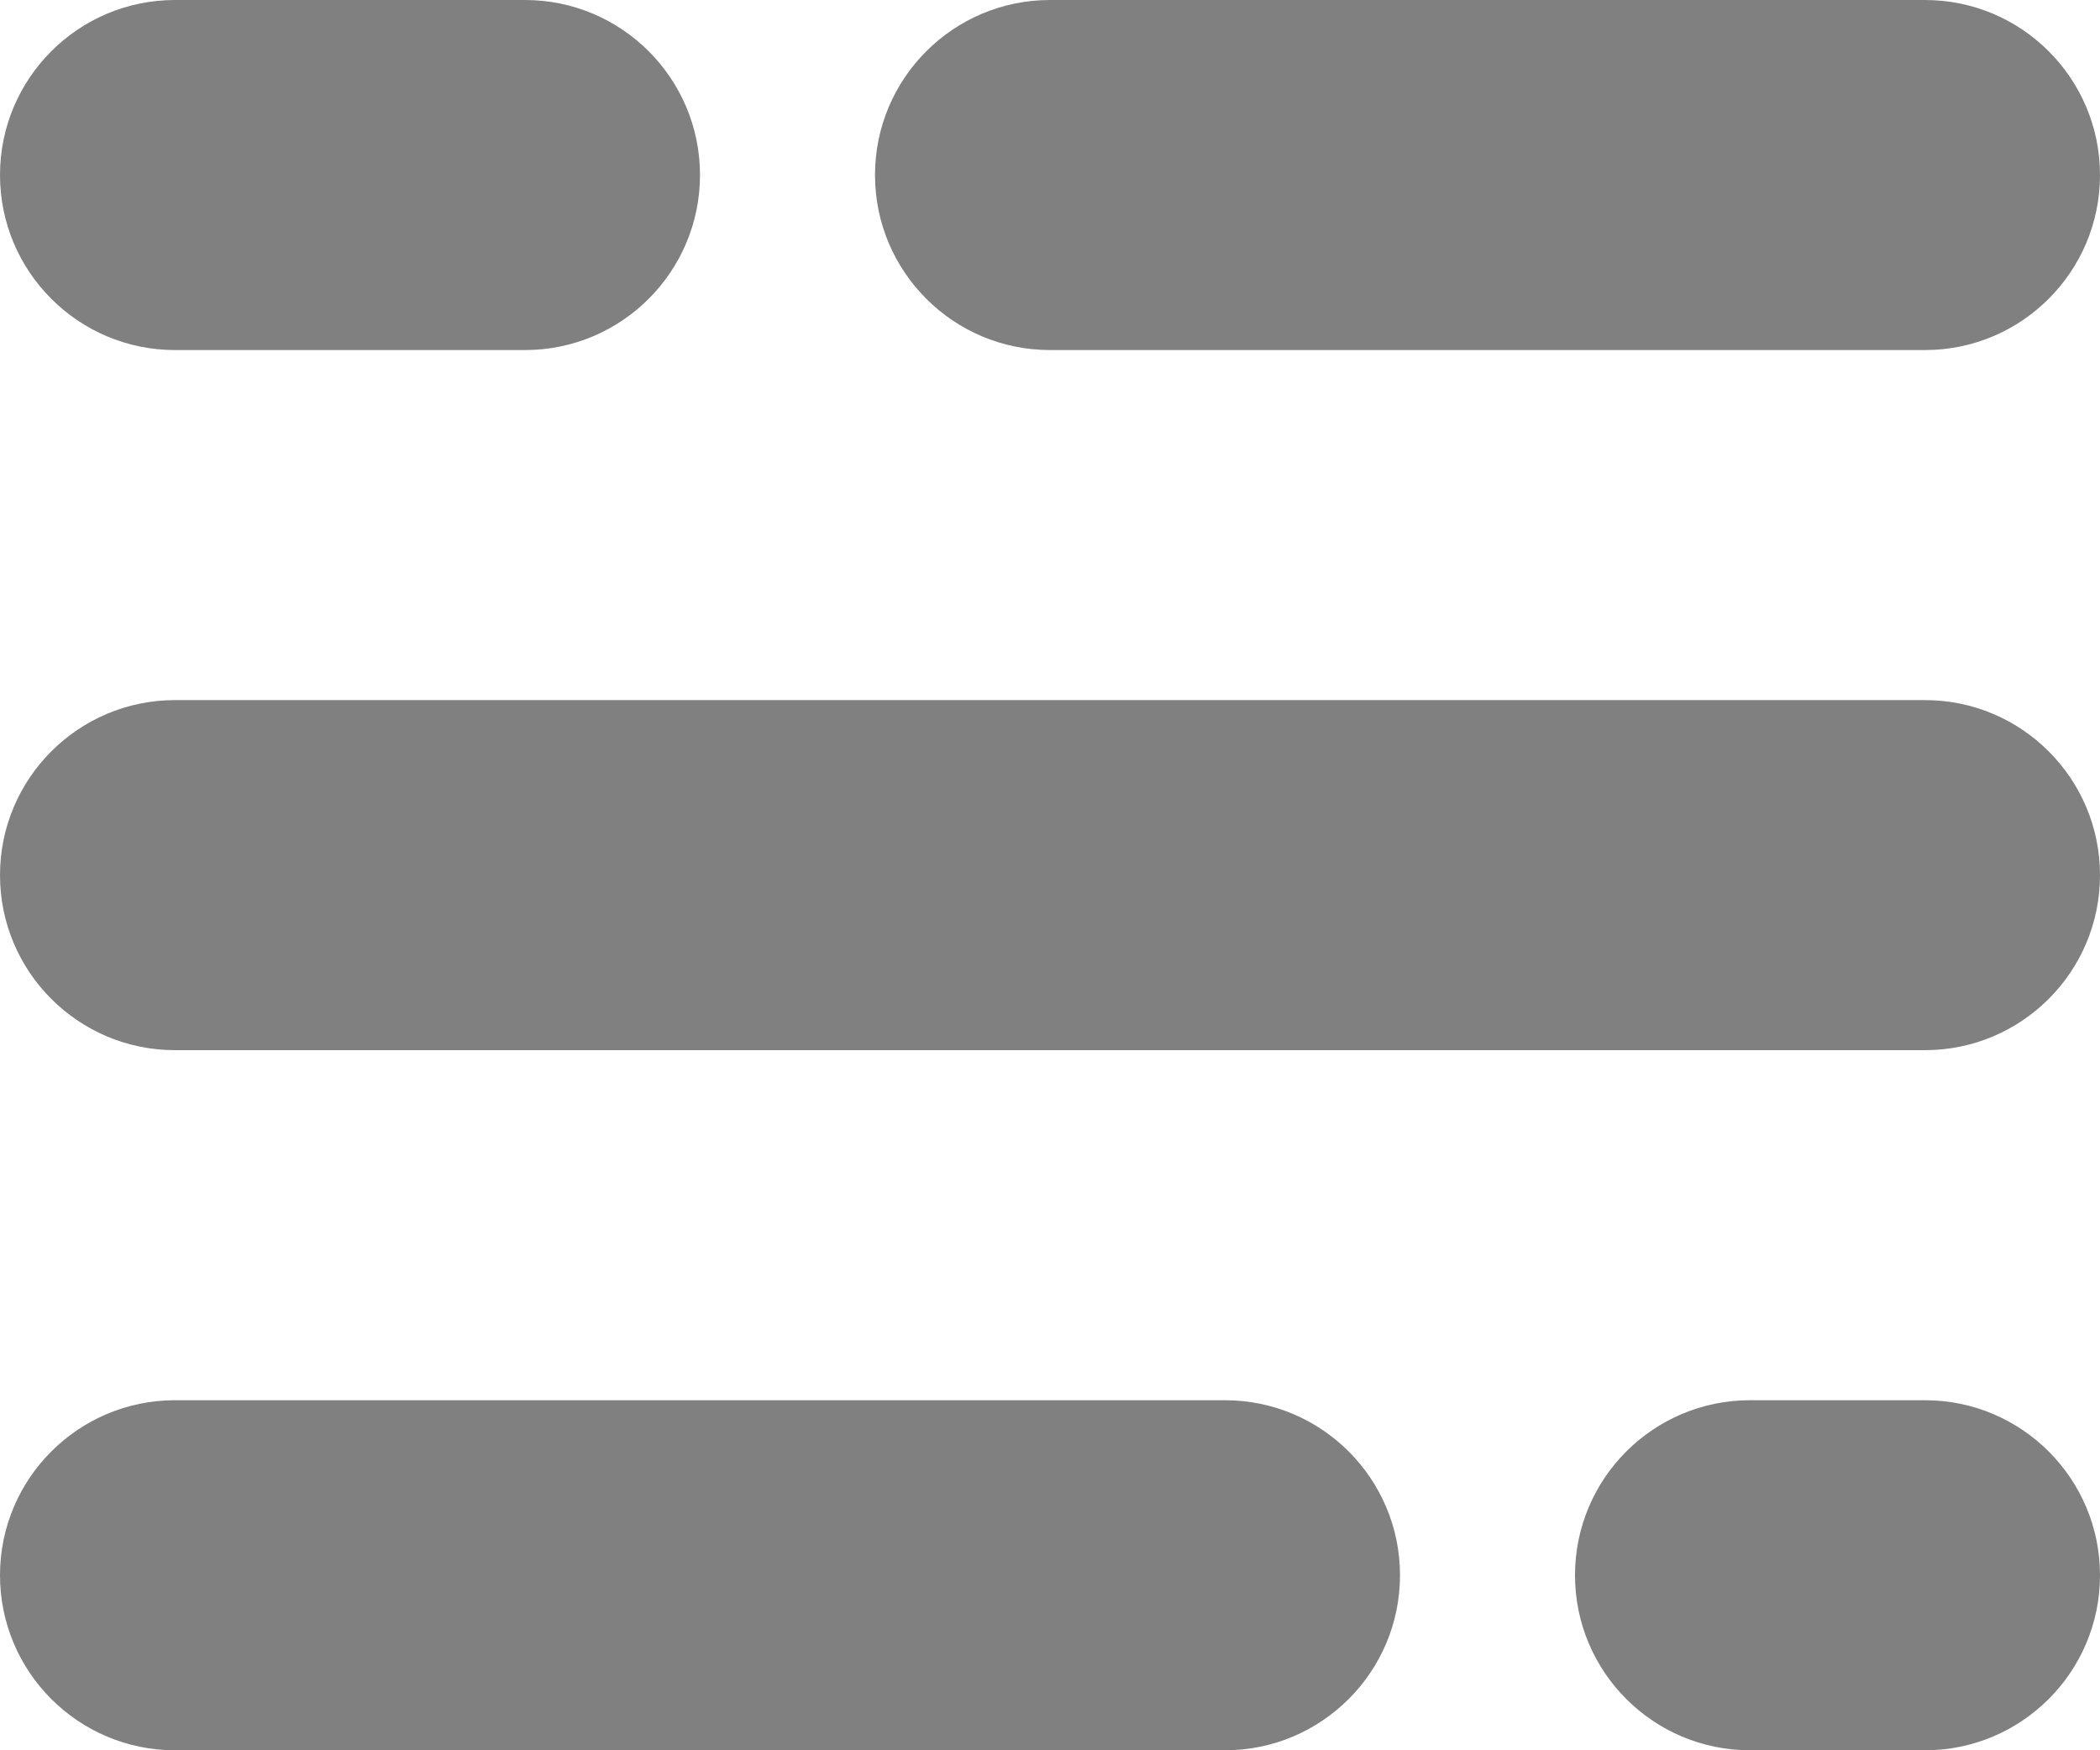 <?xml version="1.0" encoding="UTF-8"?>
<svg width="12px" height="10px" viewBox="0 0 12 10" version="1.1" xmlns="http://www.w3.org/2000/svg" xmlns:xlink="http://www.w3.org/1999/xlink">
    <!-- Generator: Sketch 55.2 (78181) - https://sketchapp.com -->
    <title>ico</title>
    <desc>Created with Sketch.</desc>
    <g id="Icons" stroke="none" stroke-width="1" fill="none" fill-rule="evenodd">
        <g id="Icon/Log" transform="translate(-2, -3)" fill="#808080">
            <path d="M3,3 L5,3 C5.552,3 6,3.448 6,4 C6,4.552 5.552,5 5,5 L3,5 C2.448,5 2,4.552 2,4 C2,3.448 2.448,3 3,3 Z M8,3 L13,3 C13.552,3 14,3.448 14,4 C14,4.552 13.552,5 13,5 L8,5 C7.448,5 7,4.552 7,4 C7,3.448 7.448,3 8,3 Z M3,7 L13,7 C13.552,7 14,7.448 14,8 C14,8.552 13.552,9 13,9 L3,9 C2.448,9 2,8.552 2,8 C2,7.448 2.448,7 3,7 Z M3,11 L9,11 C9.552,11 10,11.448 10,12 C10,12.552 9.552,13 9,13 L3,13 C2.448,13 2,12.552 2,12 C2,11.448 2.448,11 3,11 Z M12,11 L13,11 C13.552,11 14,11.448 14,12 C14,12.552 13.552,13 13,13 L12,13 C11.448,13 11,12.552 11,12 C11,11.448 11.448,11 12,11 Z" id="ico"></path>
        </g>
    </g>
</svg>